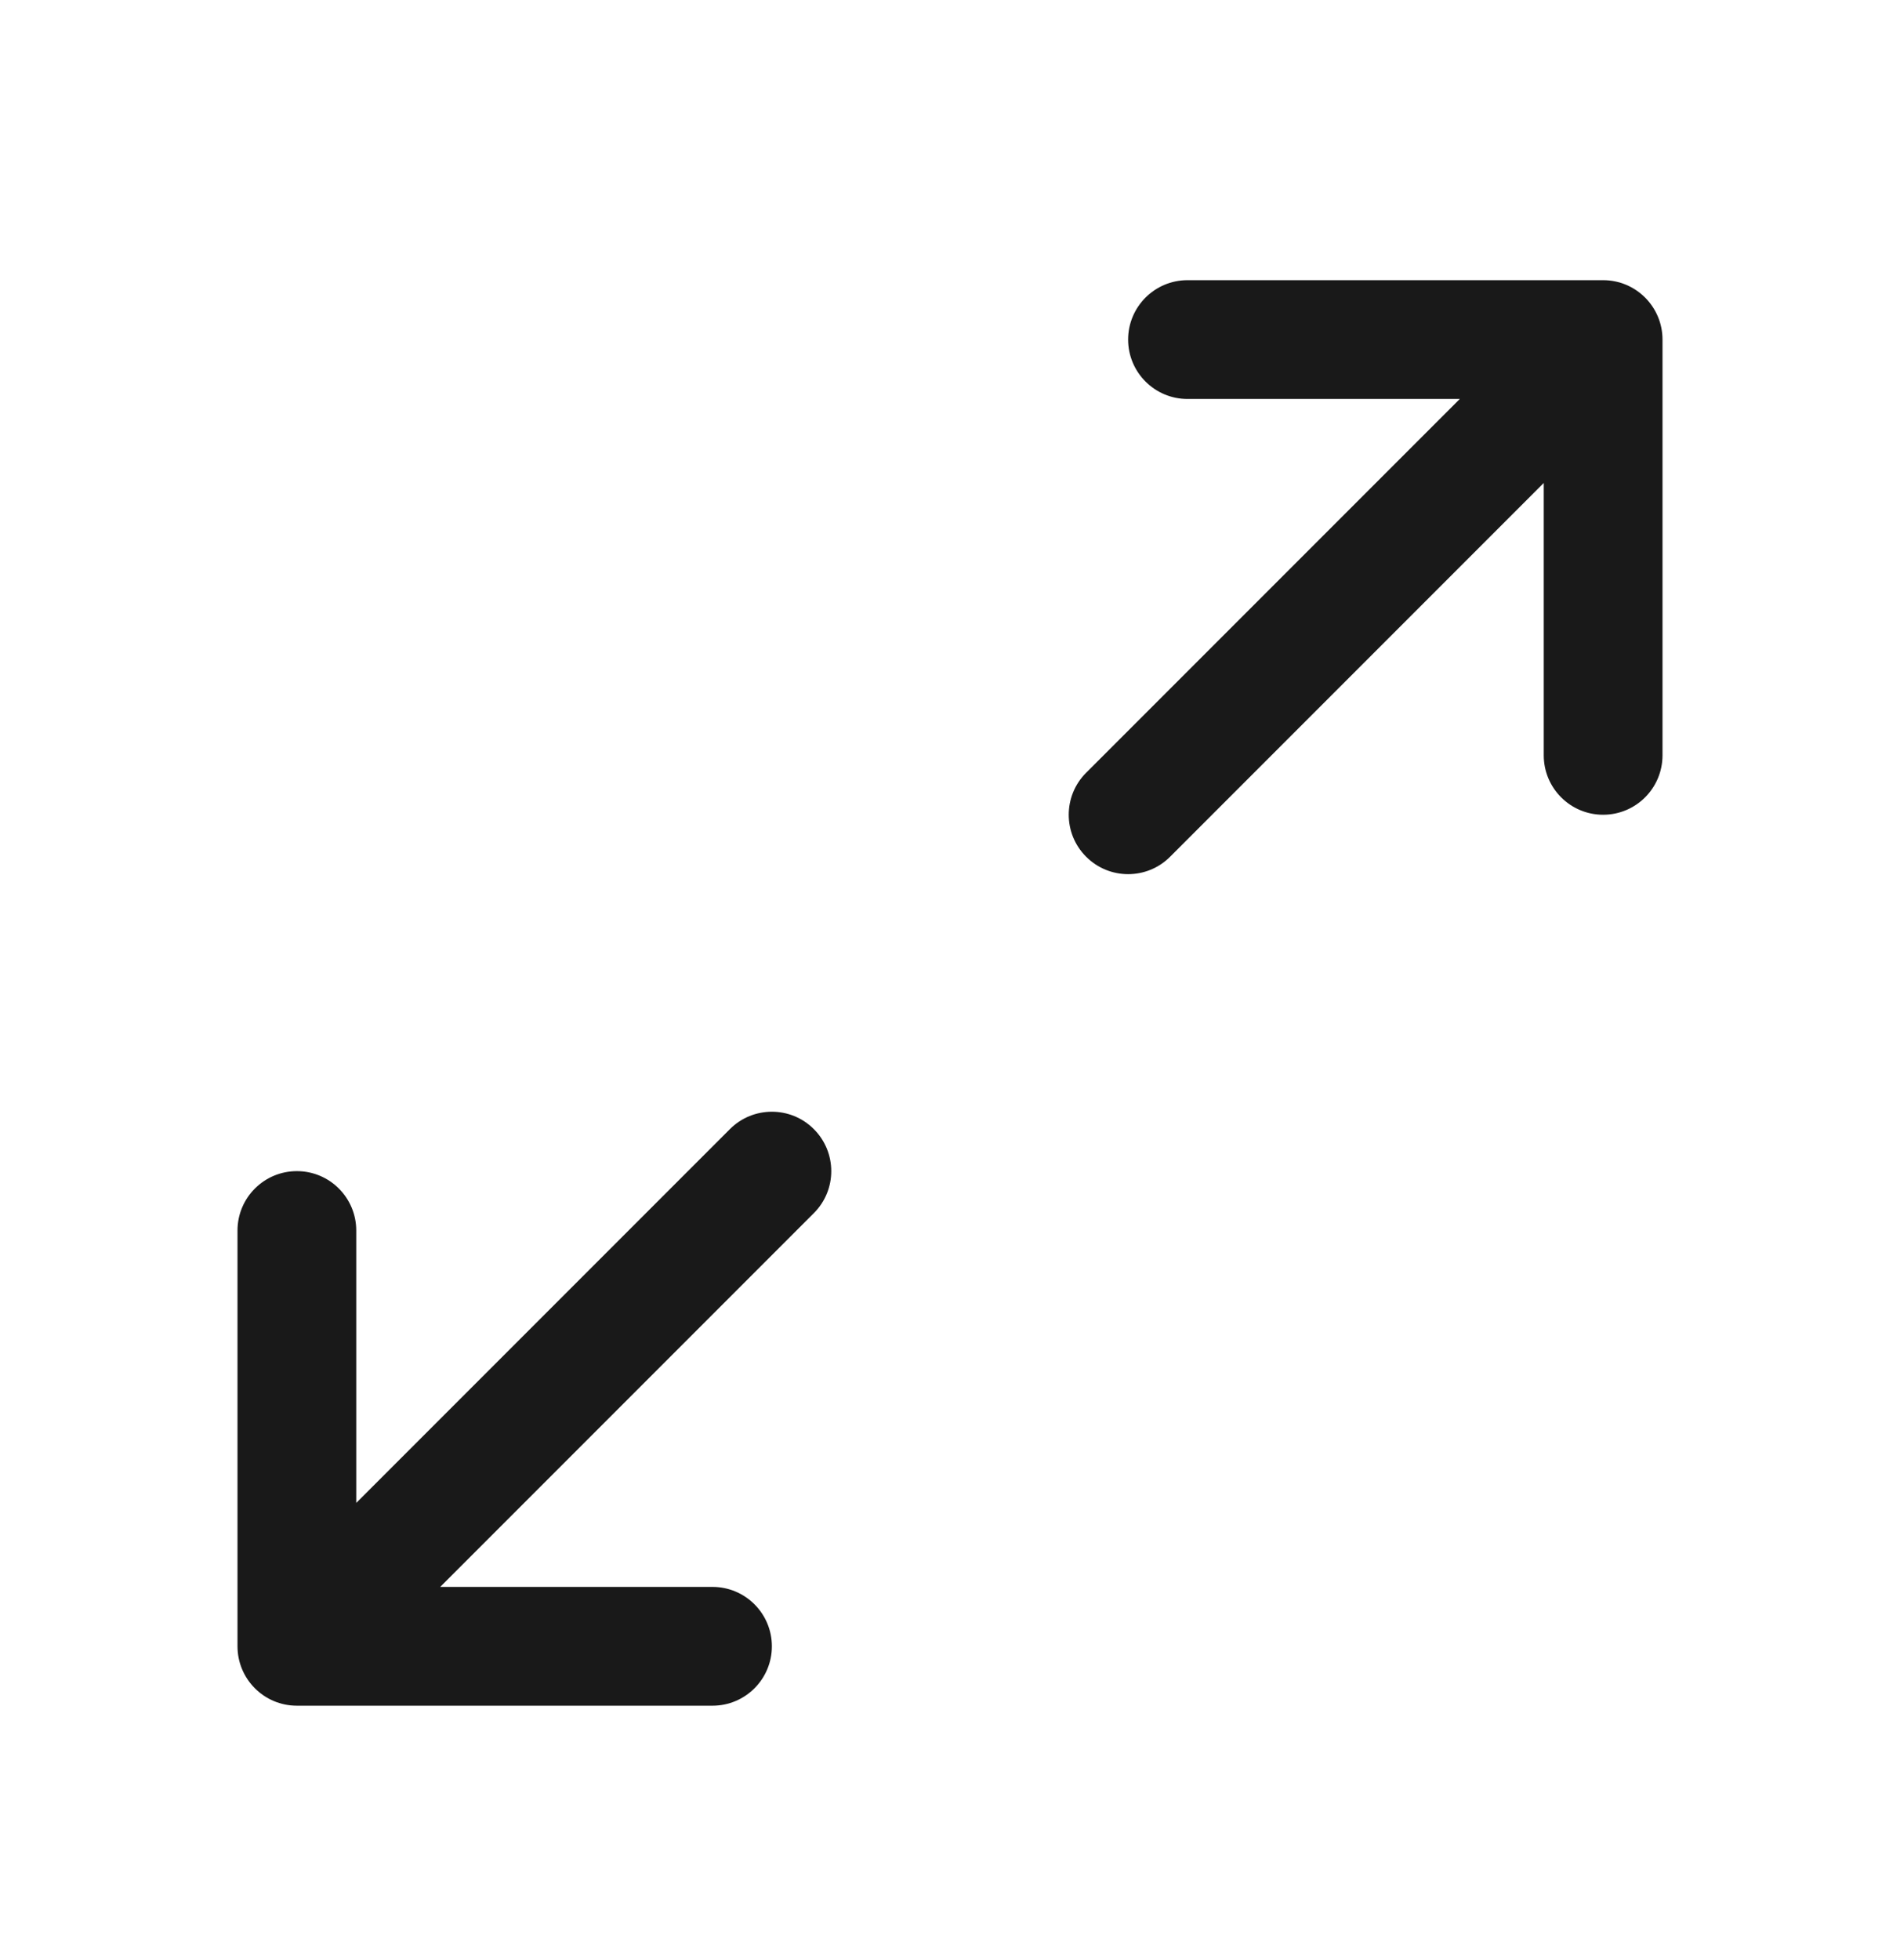 <svg width="32" height="33" viewBox="0 0 32 33" fill="none" xmlns="http://www.w3.org/2000/svg">
<g opacity="0.9">
<path fill-rule="evenodd" clip-rule="evenodd" d="M4 27.717C4 28.269 4.448 28.717 5 28.717H12C12.552 28.717 13 28.269 13 27.717C13 27.165 12.552 26.717 12 26.717H7.414L13.707 20.424C14.098 20.034 14.098 19.401 13.707 19.01C13.317 18.619 12.683 18.619 12.293 19.01L6 25.303L6 20.717C6 20.165 5.552 19.717 5 19.717C4.448 19.717 4 20.165 4 20.717L4 27.717Z" fill="black"/>
<path fill-rule="evenodd" clip-rule="evenodd" d="M28 5.717C28 5.165 27.552 4.717 27 4.717H20C19.448 4.717 19 5.165 19 5.717C19 6.269 19.448 6.717 20 6.717H24.586L18.293 13.01C17.902 13.4 17.902 14.034 18.293 14.424C18.683 14.815 19.317 14.815 19.707 14.424L26 8.131V12.717C26 13.269 26.448 13.717 27 13.717C27.552 13.717 28 13.269 28 12.717V5.717Z" fill="black"/>
</g>
</svg>
